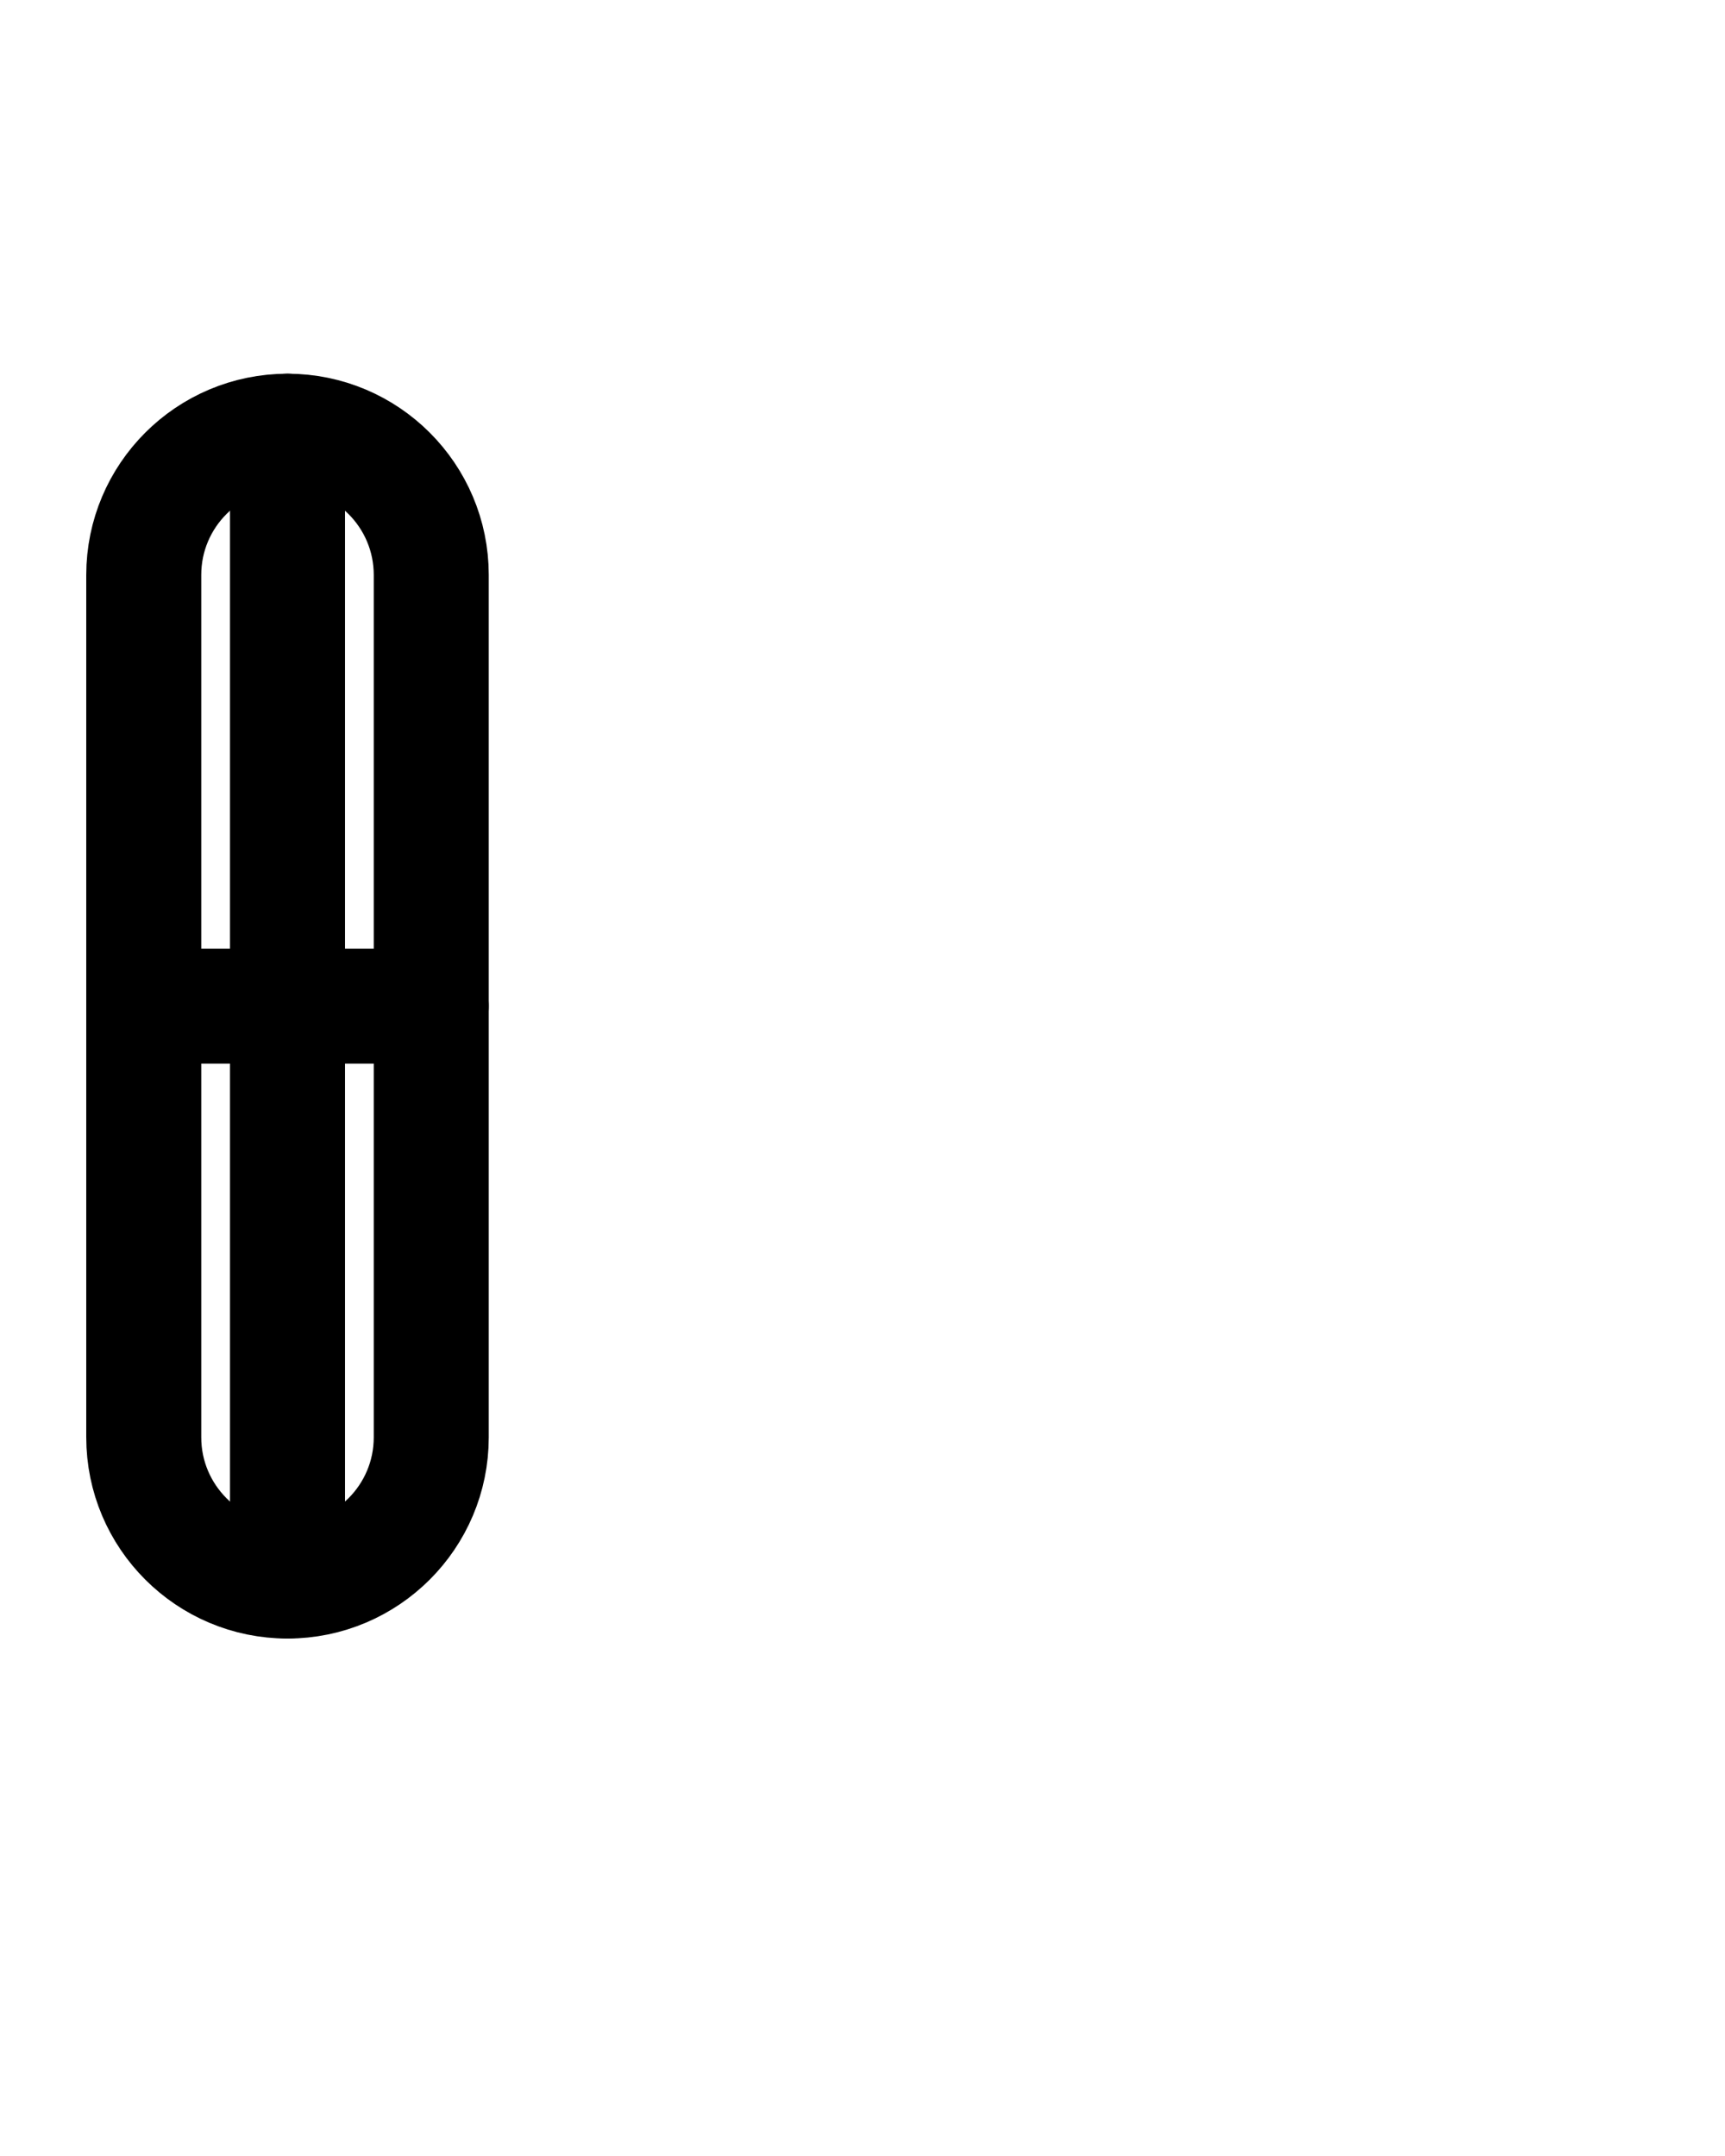 <?xml version="1.0" encoding="utf-8"?>
<!-- Generator: Adobe Illustrator 26.0.0, SVG Export Plug-In . SVG Version: 6.00 Build 0)  -->
<svg version="1.1" id="图层_1" xmlns="http://www.w3.org/2000/svg" xmlns:xlink="http://www.w3.org/1999/xlink" x="0px" y="0px"
	 viewBox="0 0 720 900" style="enable-background:new 0 0 720 900;" xml:space="preserve">
<style type="text/css">
	.st0{fill:none;stroke:#000000;stroke-width:48;stroke-linecap:round;stroke-linejoin:round;stroke-miterlimit:10;}
</style>
<line class="st0" x1="60" y1="420" x2="180" y2="420"/>
<line class="st0" x1="120" y1="180" x2="120" y2="660"/>
<path class="st0" d="M120,180L120,180c33.1,0,60,26.9,60,60v360c0,33.1-26.9,60-60,60h0c-33.1,0-60-26.9-60-60V240
	C60,206.9,86.9,180,120,180z"/>
</svg>
